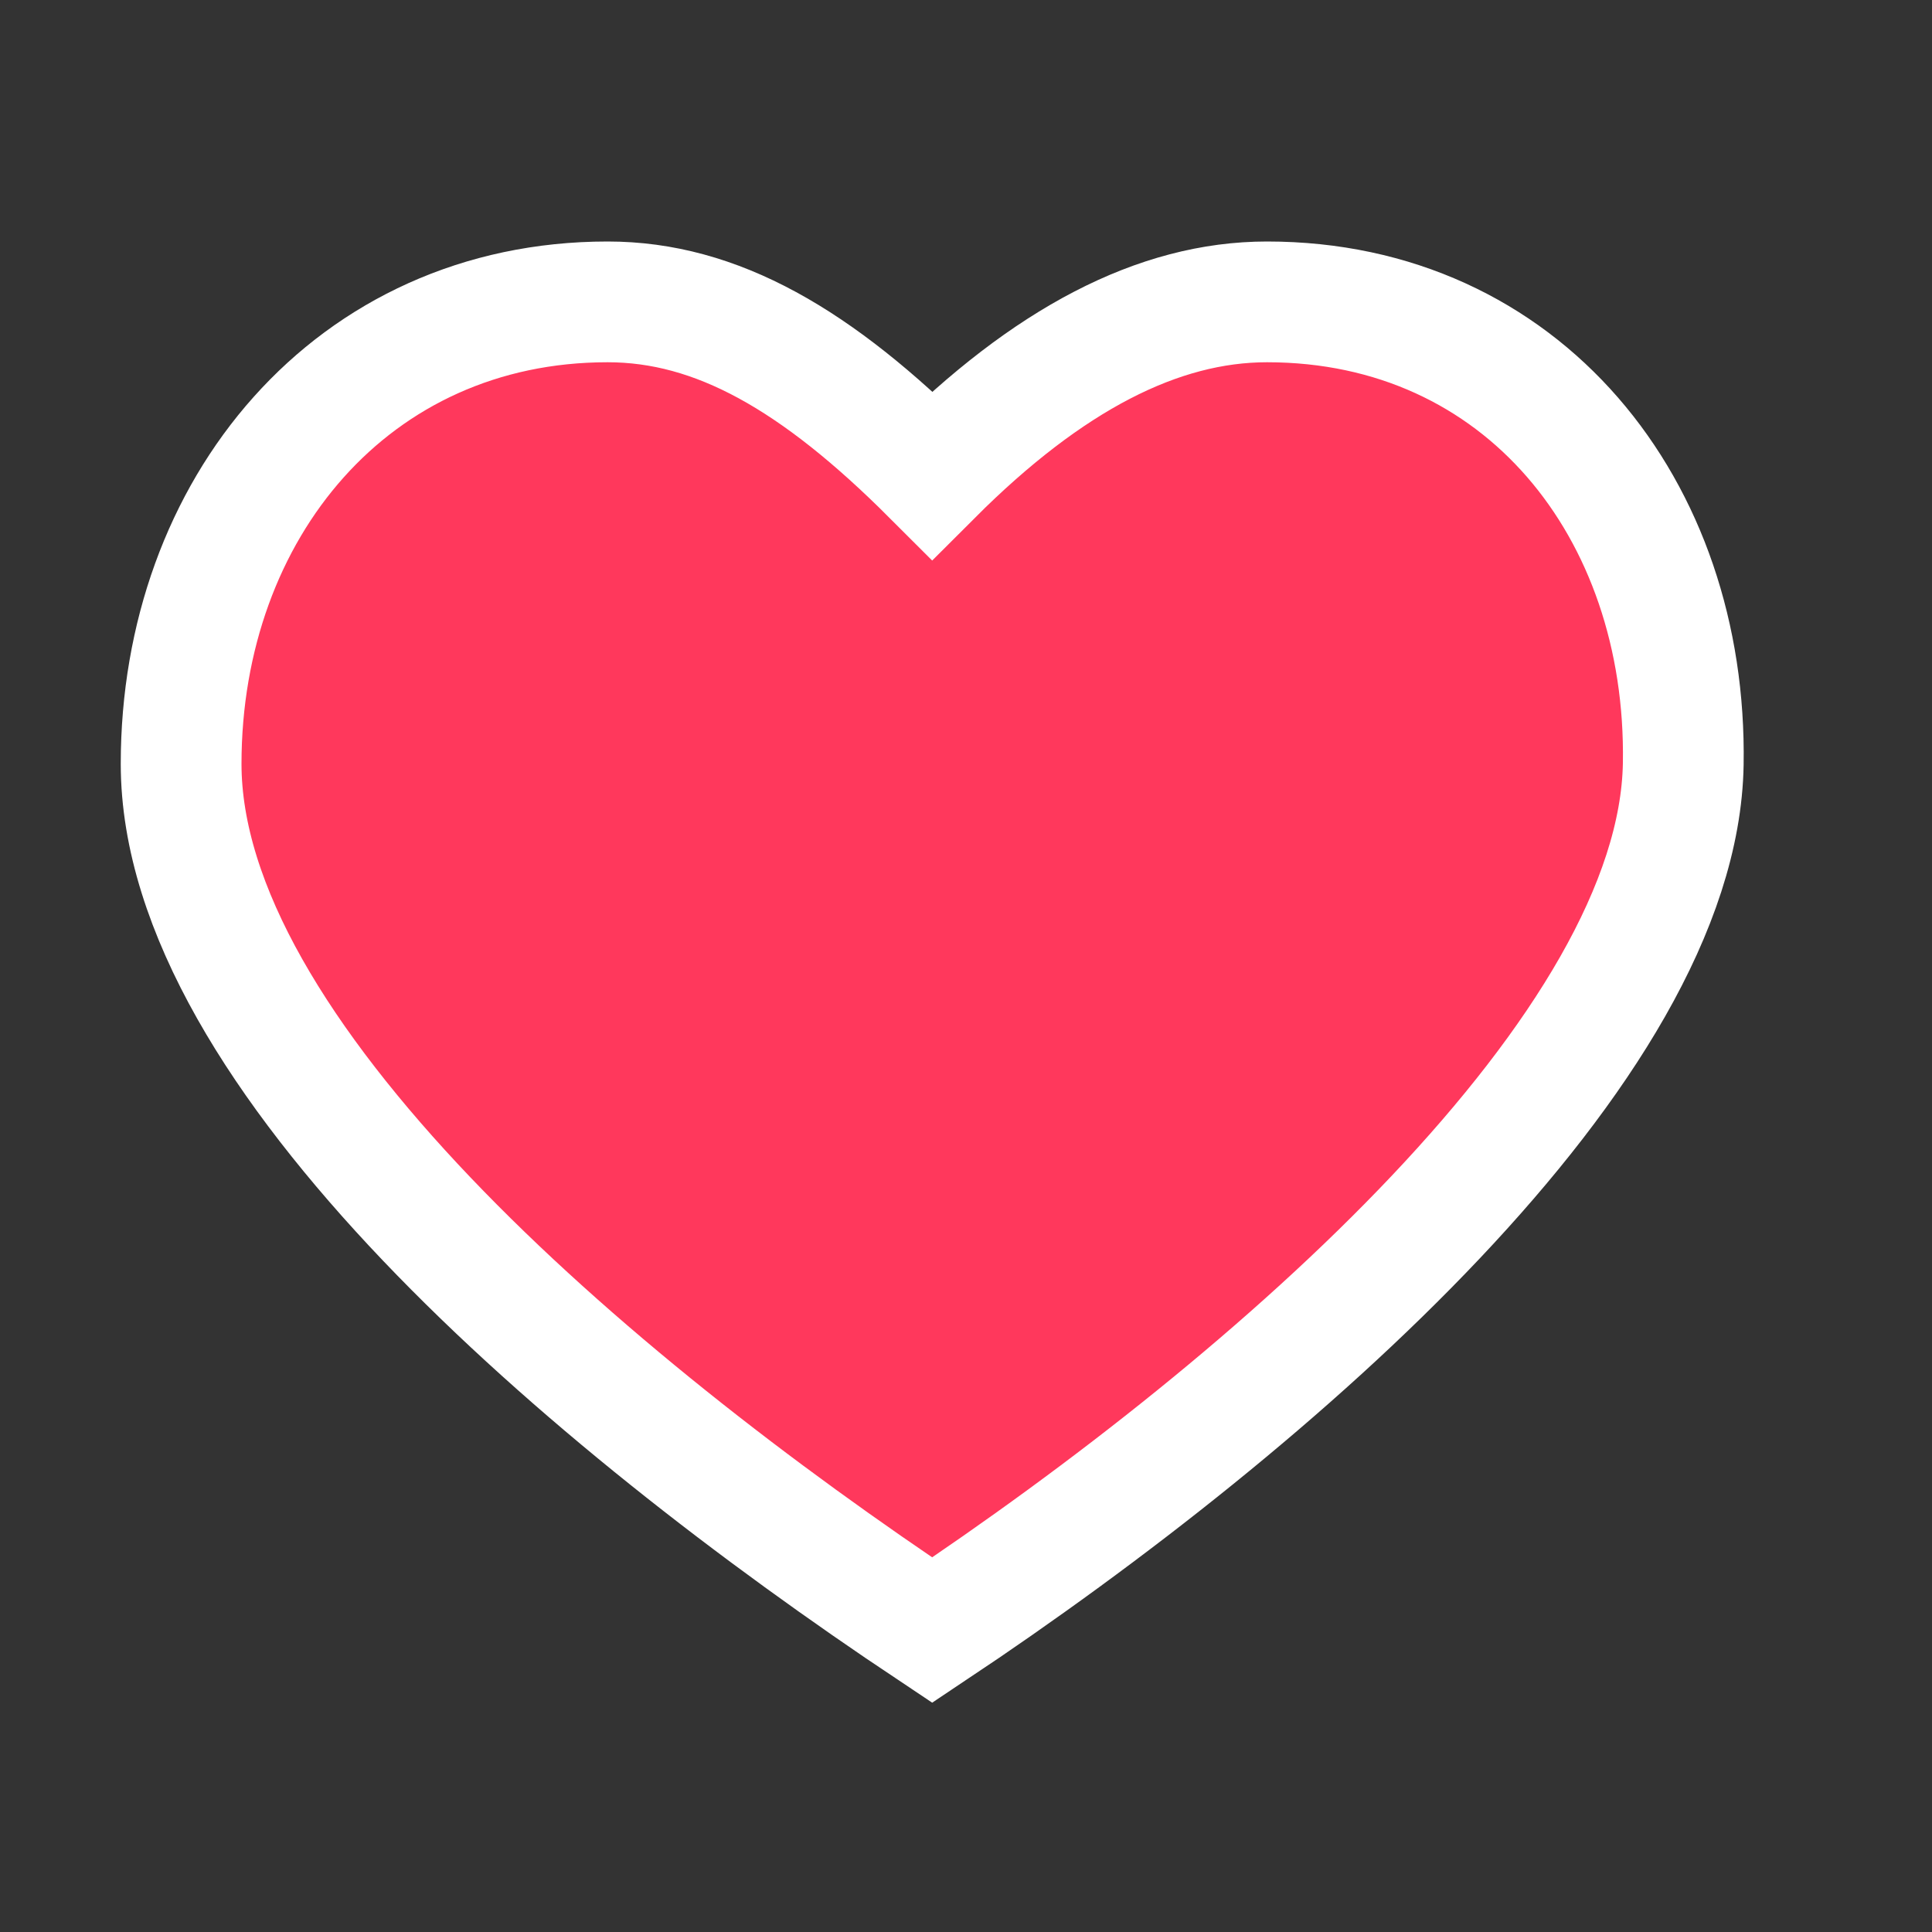 <svg id="SvgjsSvg1097" width="288" height="288" xmlns="http://www.w3.org/2000/svg" version="1.1" xmlns:xlink="http://www.w3.org/1999/xlink" xmlns:svgjs="http://svgjs.com/svgjs"><rect width="100%" height="100%" fill="#333333" stroke="none"/><defs id="SvgjsDefs1098"></defs><g id="SvgjsG1099"><svg xmlns="http://www.w3.org/2000/svg" width="288" height="288" viewBox="0 0 16 16"><g transform="translate(-378.591 -390.194)" fill="#000000" class="color000 svgShape"><path fill="#ff385c" d="m 383.623,392.694 c -2.114,0 -3.532,1.713 -3.532,3.826 0,2.398 3.349,5.261 6.22,7.174 2.871,-1.913 6.181,-4.822 6.22,-7.174 0.035,-2.113 -1.333,-3.826 -3.447,-3.826 -0.902,0 -1.816,0.478 -2.773,1.435 -0.957,-0.957 -1.786,-1.435 -2.688,-1.435 z" class="colorc2e4f8 svgShape"></path><path fill="none" stroke="#ffffff" d="m 383.623,392.694 c -2.114,0 -3.532,1.713 -3.532,3.826 0,2.398 3.349,5.261 6.22,7.174 2.871,-1.913 6.181,-4.822 6.22,-7.174 0.035,-2.113 -1.333,-3.826 -3.447,-3.826 -0.902,0 -1.816,0.478 -2.773,1.435 -0.957,-0.957 -1.786,-1.435 -2.688,-1.435 z" class="colorStroke249fe6 svgStroke"></path></g></svg></g></svg>